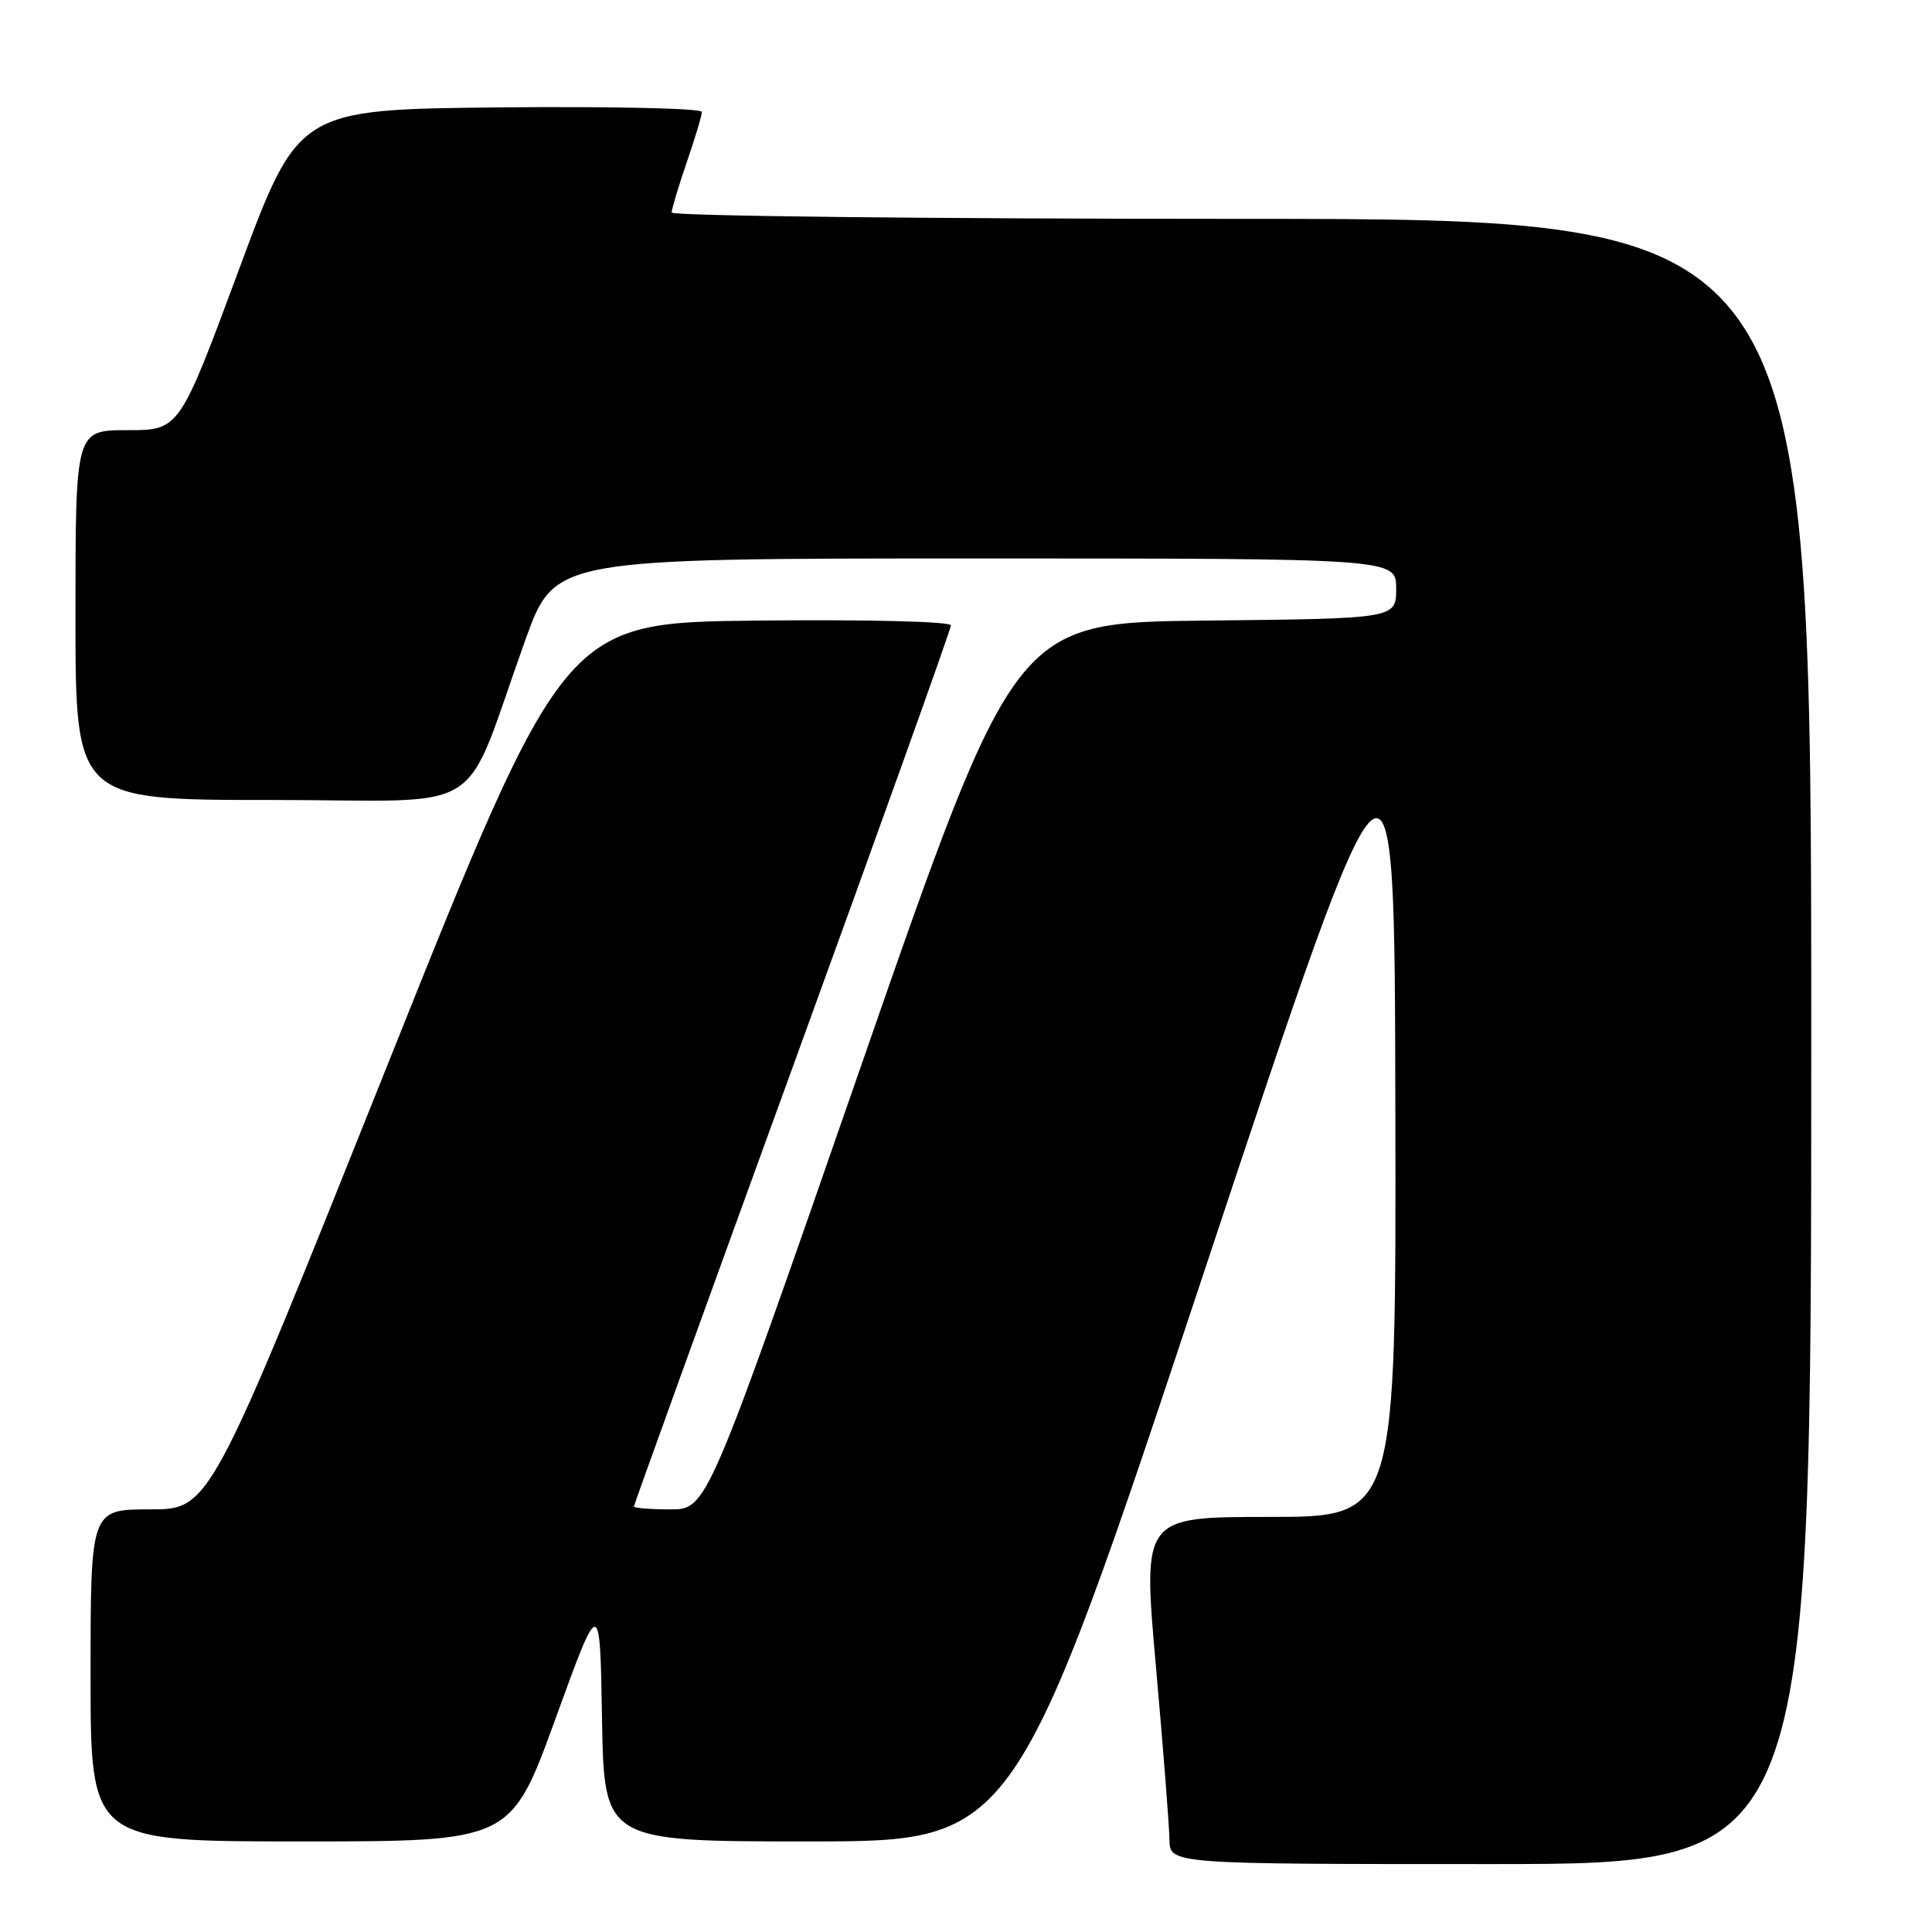<?xml version="1.0" encoding="UTF-8" standalone="no"?>
<!DOCTYPE svg PUBLIC "-//W3C//DTD SVG 1.1//EN" "http://www.w3.org/Graphics/SVG/1.1/DTD/svg11.dtd" >
<svg xmlns="http://www.w3.org/2000/svg" xmlns:xlink="http://www.w3.org/1999/xlink" version="1.1" viewBox="0 0 256 256">
 <g >
 <path fill="currentColor"
d=" M 240.00 138.00 C 240.00 29.00 240.00 29.00 164.50 29.00 C 122.97 29.00 89.00 28.62 89.00 28.16 C 89.00 27.69 89.90 24.70 91.00 21.50 C 92.10 18.30 93.00 15.30 93.00 14.83 C 93.00 14.35 80.97 14.09 66.26 14.23 C 39.53 14.50 39.53 14.50 31.65 35.75 C 23.77 57.00 23.77 57.00 16.89 57.00 C 10.00 57.00 10.00 57.00 10.00 81.50 C 10.00 106.00 10.00 106.00 35.93 106.00 C 65.35 106.00 60.99 108.75 69.63 84.75 C 73.50 74.00 73.50 74.00 129.25 74.00 C 185.00 74.00 185.00 74.00 185.00 77.98 C 185.00 81.97 185.00 81.97 159.75 82.23 C 134.50 82.50 134.50 82.50 114.09 141.25 C 93.68 200.00 93.68 200.00 88.84 200.00 C 86.18 200.00 84.00 199.83 84.00 199.61 C 84.00 199.40 93.45 173.25 105.00 141.50 C 116.55 109.75 126.00 83.37 126.00 82.87 C 126.00 82.35 115.15 82.08 100.38 82.23 C 74.77 82.50 74.77 82.50 51.29 141.25 C 27.81 200.00 27.81 200.00 19.91 200.00 C 12.00 200.00 12.00 200.00 12.00 222.00 C 12.00 244.00 12.00 244.00 39.85 244.00 C 67.70 244.00 67.70 244.00 73.60 227.75 C 79.50 211.50 79.50 211.50 79.77 227.75 C 80.05 244.00 80.05 244.00 107.27 244.00 C 134.50 243.99 134.50 243.99 159.64 168.25 C 184.79 92.50 184.79 92.50 184.89 146.75 C 185.00 201.00 185.00 201.00 168.21 201.00 C 151.41 201.00 151.41 201.00 153.16 220.75 C 154.13 231.61 154.93 241.96 154.96 243.75 C 155.00 247.00 155.00 247.00 197.50 247.00 C 240.00 247.00 240.00 247.00 240.00 138.00 Z "/>
</g>
</svg>